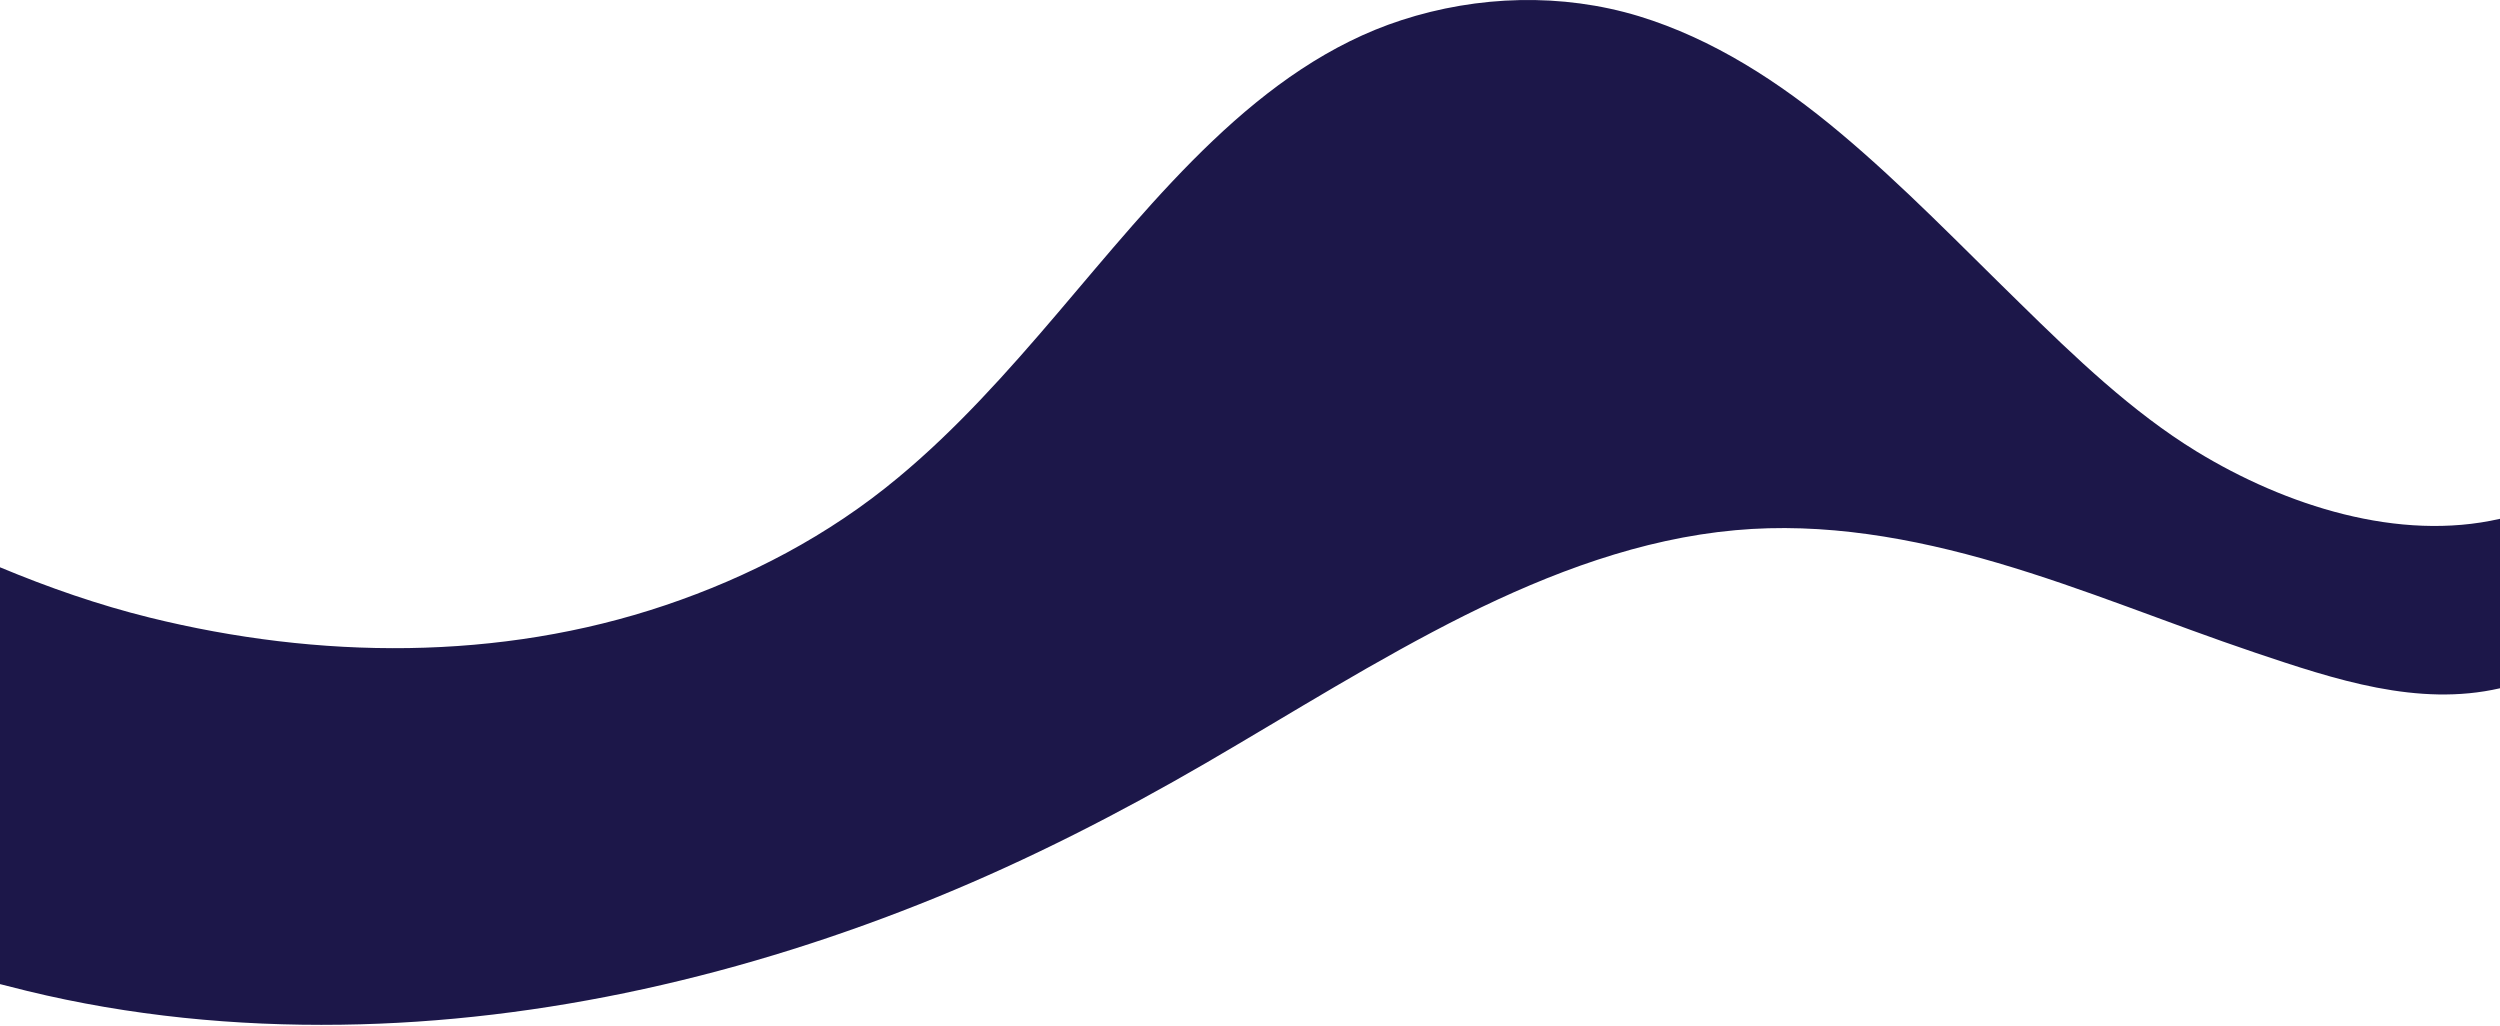 <svg width="1360" height="558" viewBox="0 0 1360 558" fill="none" xmlns="http://www.w3.org/2000/svg">
<path d="M1226.75 355.034C1179.97 339.256 1133.97 320.097 1086.74 306.235C1040.29 292.599 992.155 284.033 944.019 288.429C892.951 293.049 843.8 311.419 797.129 334.636C748.879 358.753 702.885 387.83 655.988 415.103C608.641 442.602 559.94 467.509 509.775 488.02C406.286 530.283 295.809 555.978 185.557 557.443C128.289 558.232 70.796 552.71 14.768 539.073C9.808 537.834 4.848 536.594 0 535.354V308.602C26.492 319.647 53.66 329.113 81.505 335.988C173.269 358.641 271.459 359.768 361.983 329.226C407.076 314.012 450.59 291.472 488.468 259.916C520.146 233.656 547.991 202.439 575.159 170.544C629.158 107.207 684.622 36.206 762.407 10.961C804.005 -2.563 849.662 -3.915 891.598 8.82C931.731 21.104 968.03 44.546 1001.06 72.27C1035.22 100.896 1066.56 133.466 1098.69 164.797C1128.67 194.211 1159.79 224.077 1194.96 245.603C1243.55 275.243 1305.1 294.853 1360 282.23V374.419C1315.36 384.674 1270.27 369.685 1226.75 355.034Z" fill="#1C1749"/>
</svg>
